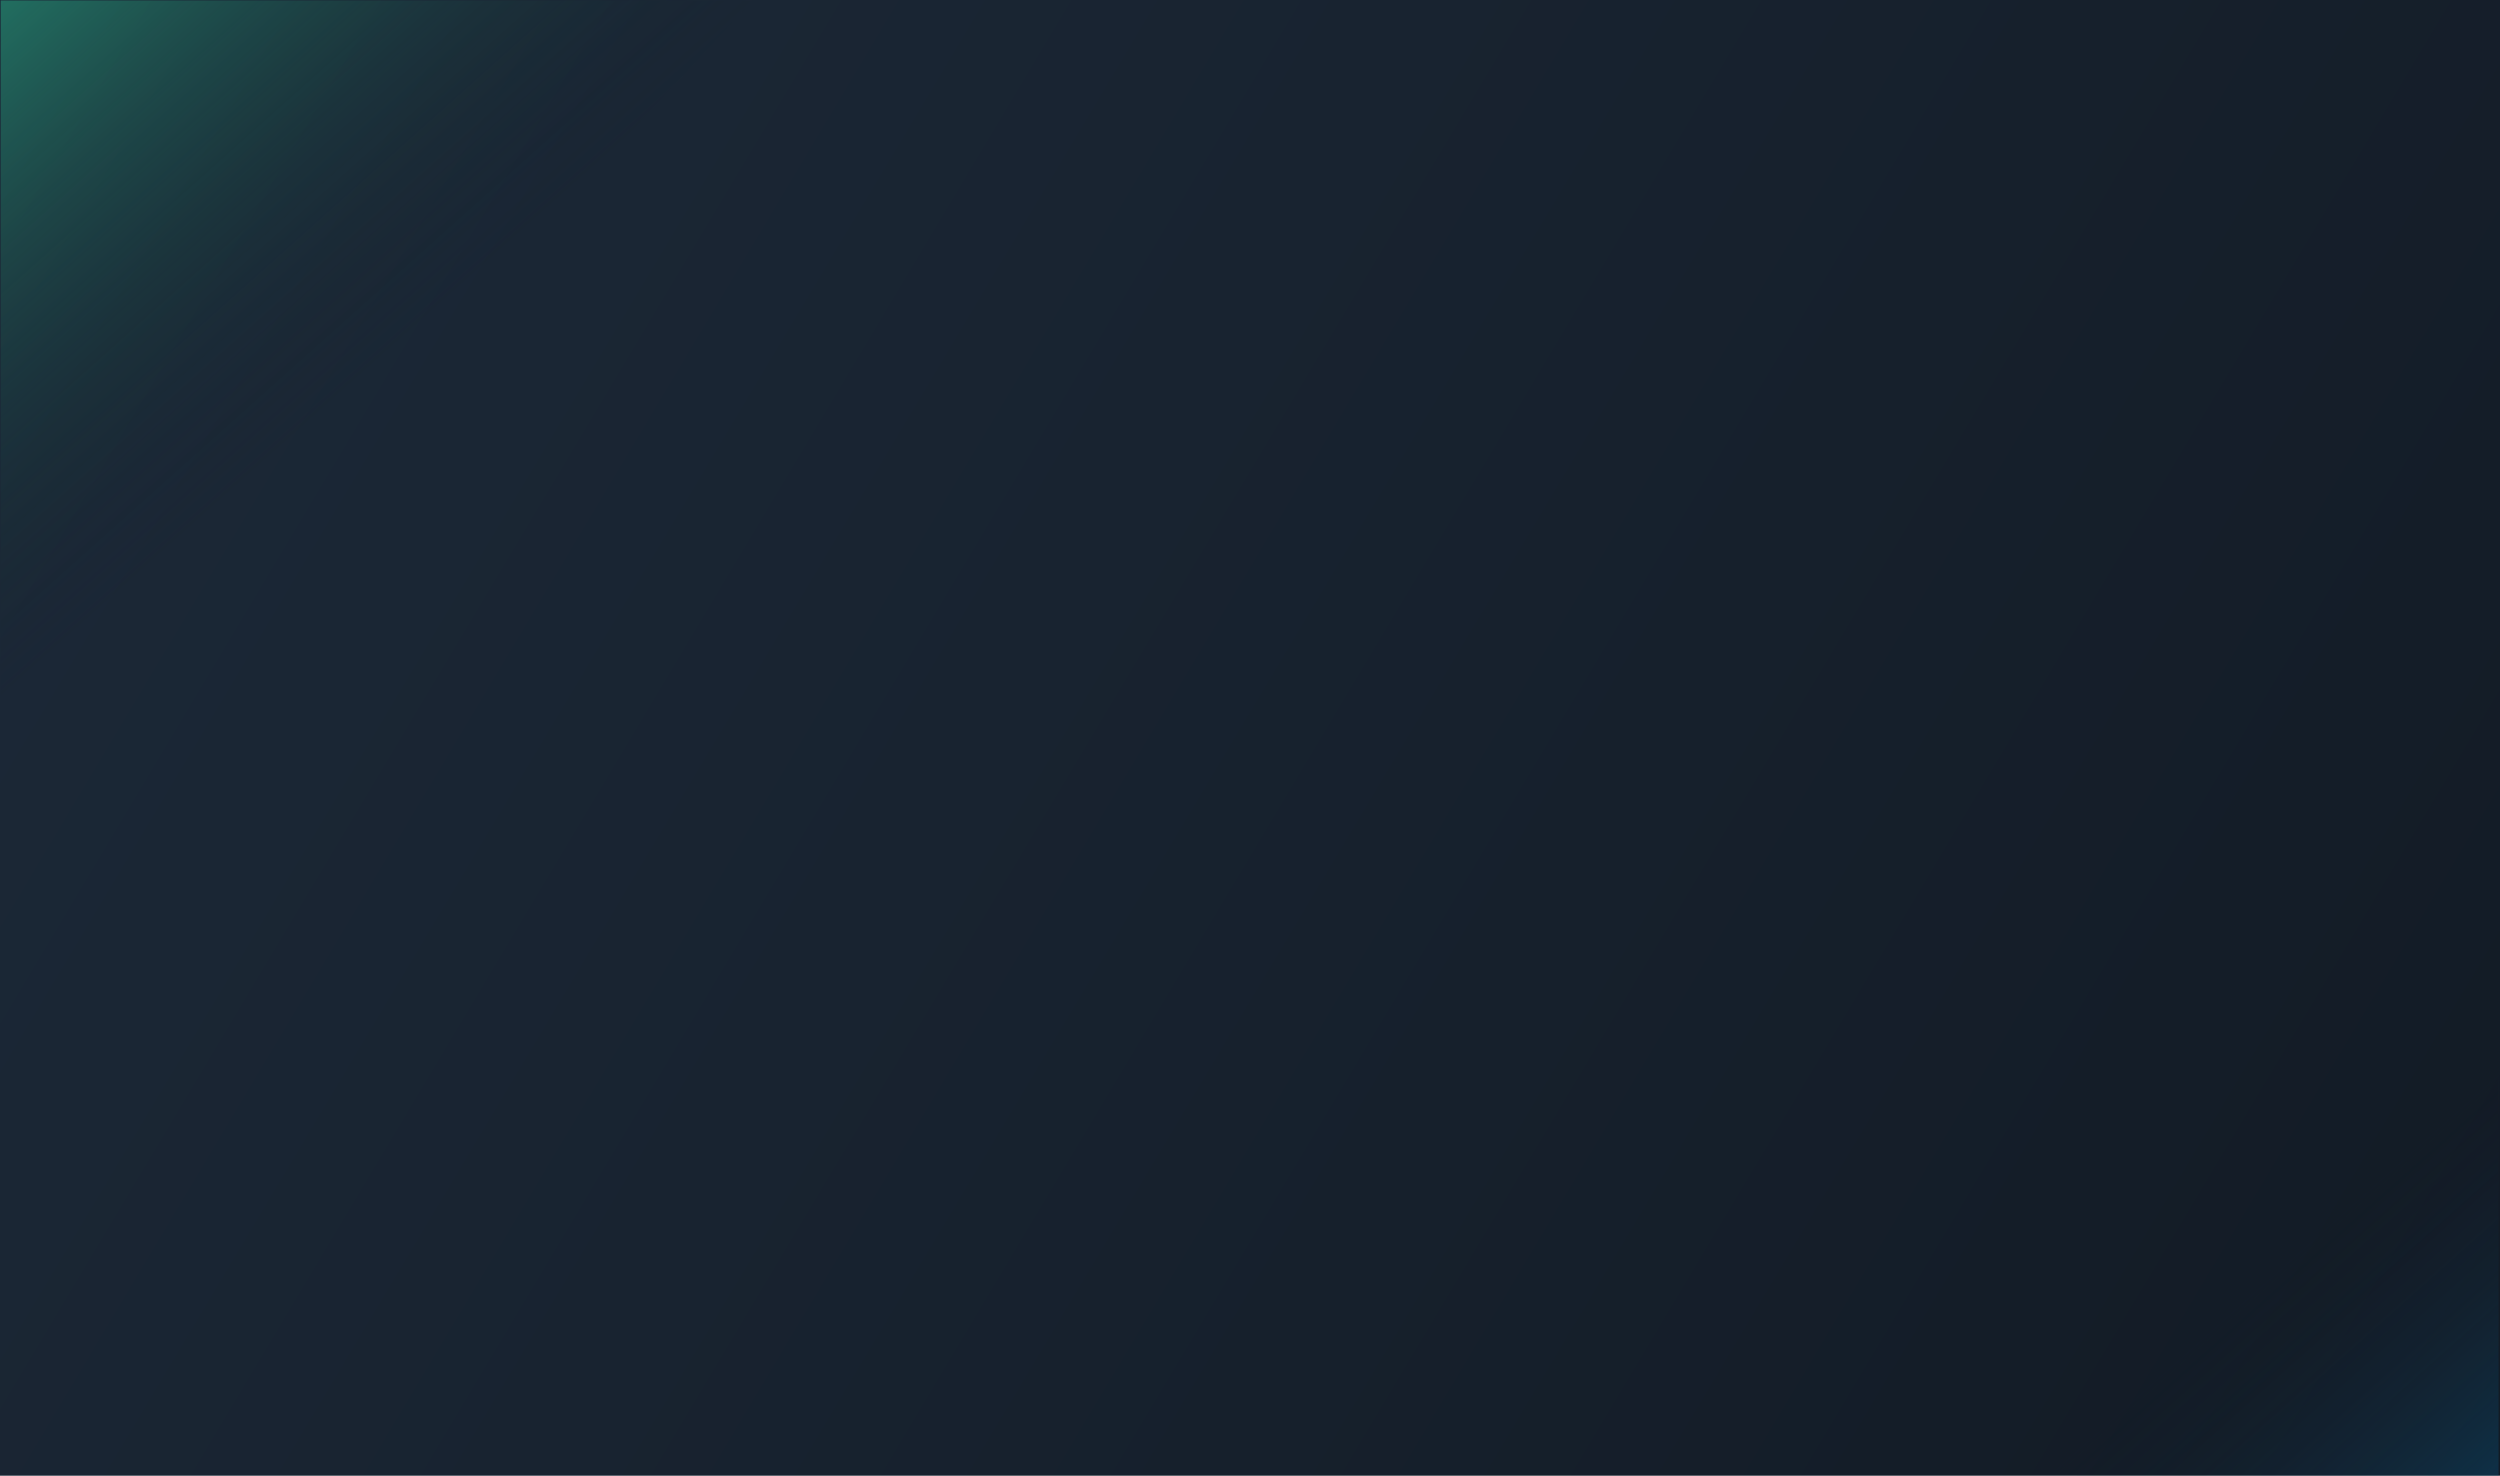 <svg width="1440" height="850" viewBox="0 0 1440 850" fill="none" xmlns="http://www.w3.org/2000/svg">
    <path d="M1440 1015H0L7.03845e-05 0H720H1440V1015Z" fill="url(#paint0_linear_17_1506)"/>
    <path d="M1007.7 1015H1439.17V548.382L1007.7 1015Z" fill="url(#paint1_linear_17_1506)"/>
    <path d="M433.539 0.273L0.41 0.273L0.41 469.577L433.539 0.273Z" fill="url(#paint2_linear_17_1506)"/>
    <defs>
        <linearGradient id="paint0_linear_17_1506" x1="13.606" y1="12.313" x2="1484.52" y2="890.462" gradientUnits="userSpaceOnUse">
            <stop stop-color="#1C2938"/>
            <stop offset="0.996" stop-color="#121A24"/>
        </linearGradient>
        <linearGradient id="paint1_linear_17_1506" x1="1233" y1="794.205" x2="1578.83" y2="1181.99" gradientUnits="userSpaceOnUse">
            <stop stop-color="#121A24" stop-opacity="0"/>
            <stop offset="0.138" stop-color="#0F344D" stop-opacity="0.138"/>
            <stop offset="0.366" stop-color="#095C8C" stop-opacity="0.366"/>
            <stop offset="0.575" stop-color="#057BBE" stop-opacity="0.575"/>
            <stop offset="0.757" stop-color="#0292E1" stop-opacity="0.757"/>
            <stop offset="0.905" stop-color="#01A0F7" stop-opacity="0.905"/>
            <stop offset="1" stop-color="#00A5FF"/>
        </linearGradient>
        <linearGradient id="paint2_linear_17_1506" x1="207.387" y1="222.351" x2="-140.535" y2="-166.996" gradientUnits="userSpaceOnUse">
            <stop stop-color="#121A24" stop-opacity="0"/>
            <stop offset="0.043" stop-color="#14252C" stop-opacity="0.043"/>
            <stop offset="0.297" stop-color="#1D6455" stop-opacity="0.297"/>
            <stop offset="0.528" stop-color="#249676" stop-opacity="0.528"/>
            <stop offset="0.73" stop-color="#29B98E" stop-opacity="0.73"/>
            <stop offset="0.894" stop-color="#2CCF9D" stop-opacity="0.894"/>
            <stop offset="1" stop-color="#2DD7A2"/>
        </linearGradient>
    </defs>
</svg>

